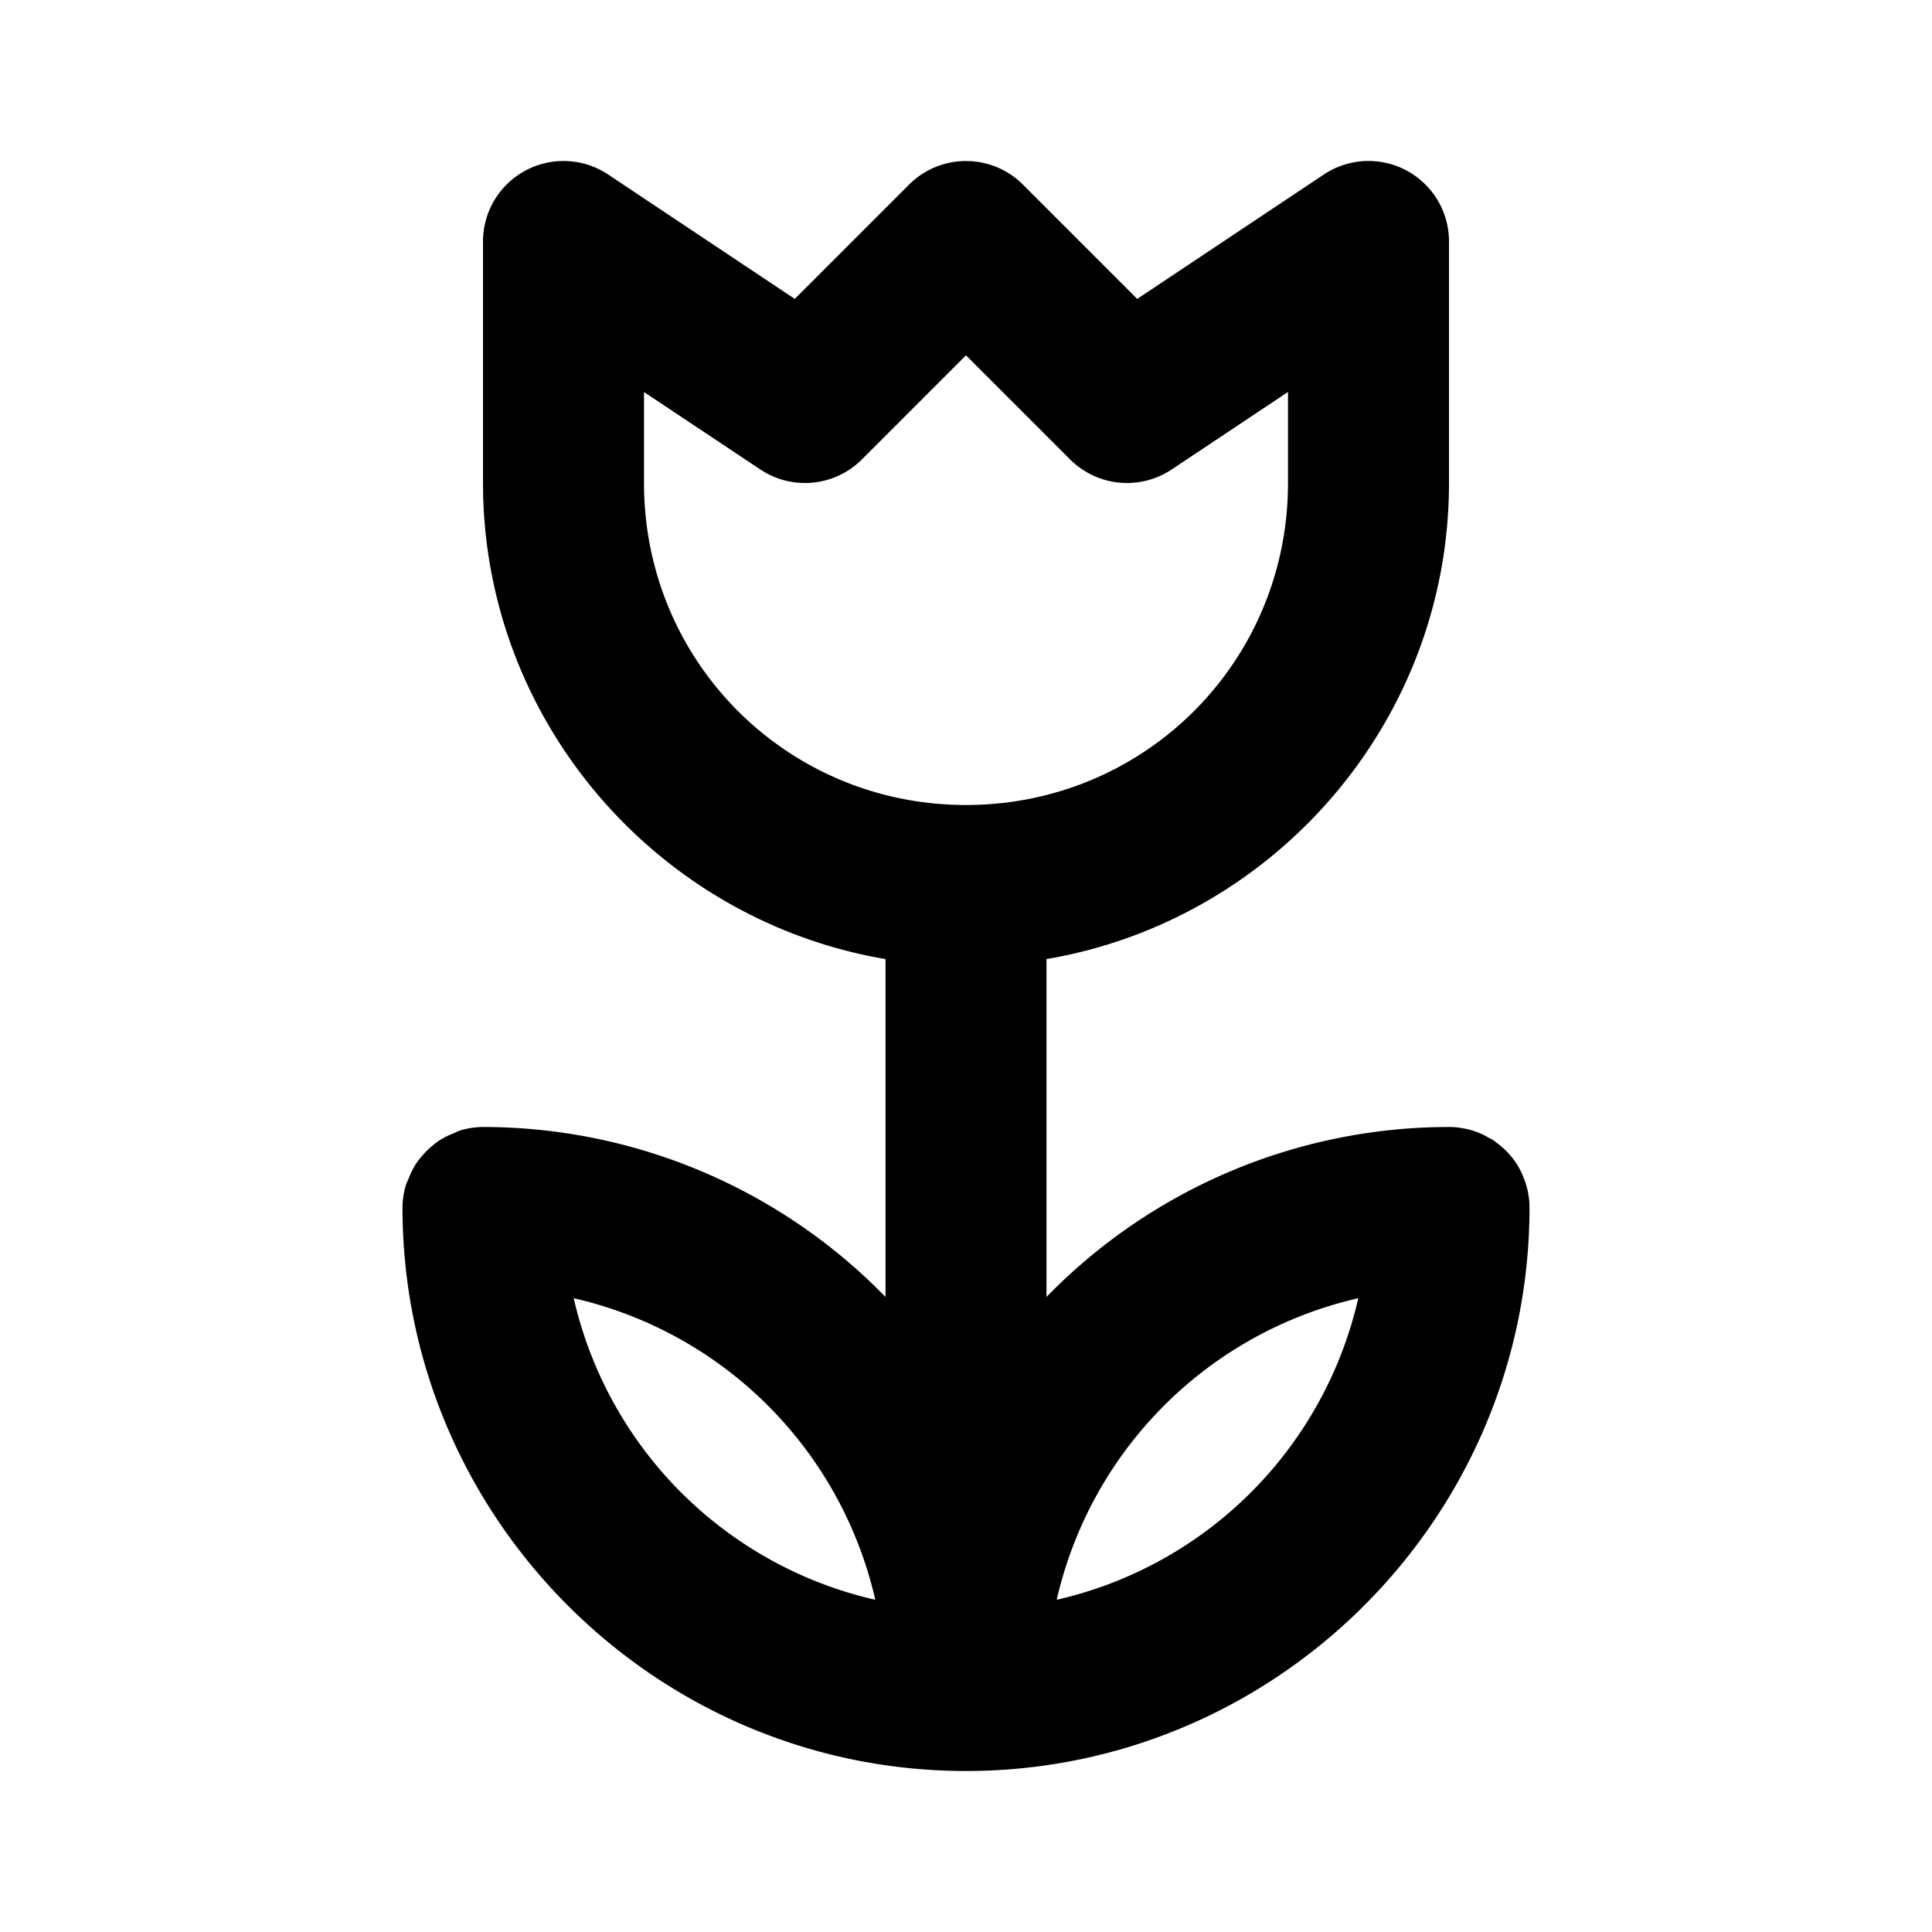 <svg xmlns="http://www.w3.org/2000/svg" width="24" height="24" viewBox="0 0 24 24"><path d="M17.03 2a1 1 0 0 0-.585.168l-2.318 1.545-1.42-1.42a1 1 0 0 0-1.414 0l-1.42 1.42-2.318-1.545a1 1 0 0 0-1.028-.049A1 1 0 0 0 6 3v3c0 2.96 2.17 5.434 5 5.914v4.197A6.98 6.98 0 0 0 6 14a1 1 0 0 0-.29.045l-.075.033a1 1 0 0 0-.182.092 1 1 0 0 0-.086.066 1 1 0 0 0-.13.131 1 1 0 0 0-.067.086 1 1 0 0 0-.092.182l-.033.076A1 1 0 0 0 5 15c0 3.854 3.146 7 7 7s7-3.146 7-7a1 1 0 0 0-.006-.111l-.014-.084-.005-.028-.006-.017a1 1 0 0 0-.026-.09l-.004-.008a1 1 0 0 0-.039-.096l-.002-.004a1 1 0 0 0-.05-.093l-.016-.024a1 1 0 0 0-.209-.226l-.068-.051-.024-.016-.023-.011-.074-.041-.006-.002a1 1 0 0 0-.098-.041l-.006-.002a1 1 0 0 0-.101-.03l-.028-.005-.084-.014h-.002A1 1 0 0 0 18 14a6.98 6.98 0 0 0-5 2.111v-4.197c2.83-.48 5-2.953 5-5.914V3a1 1 0 0 0-.97-1zM12 4.414l1.293 1.293a1 1 0 0 0 1.262.125L16 4.869V6c0 2.221-1.779 4-4 4S8 8.221 8 6V4.87l1.445.962a1 1 0 0 0 1.262-.125zM7.127 16.127a4.98 4.98 0 0 1 3.746 3.746 4.98 4.98 0 0 1-3.746-3.746zm9.746 0a4.98 4.98 0 0 1-3.746 3.746 4.98 4.98 0 0 1 3.746-3.746z"/></svg>